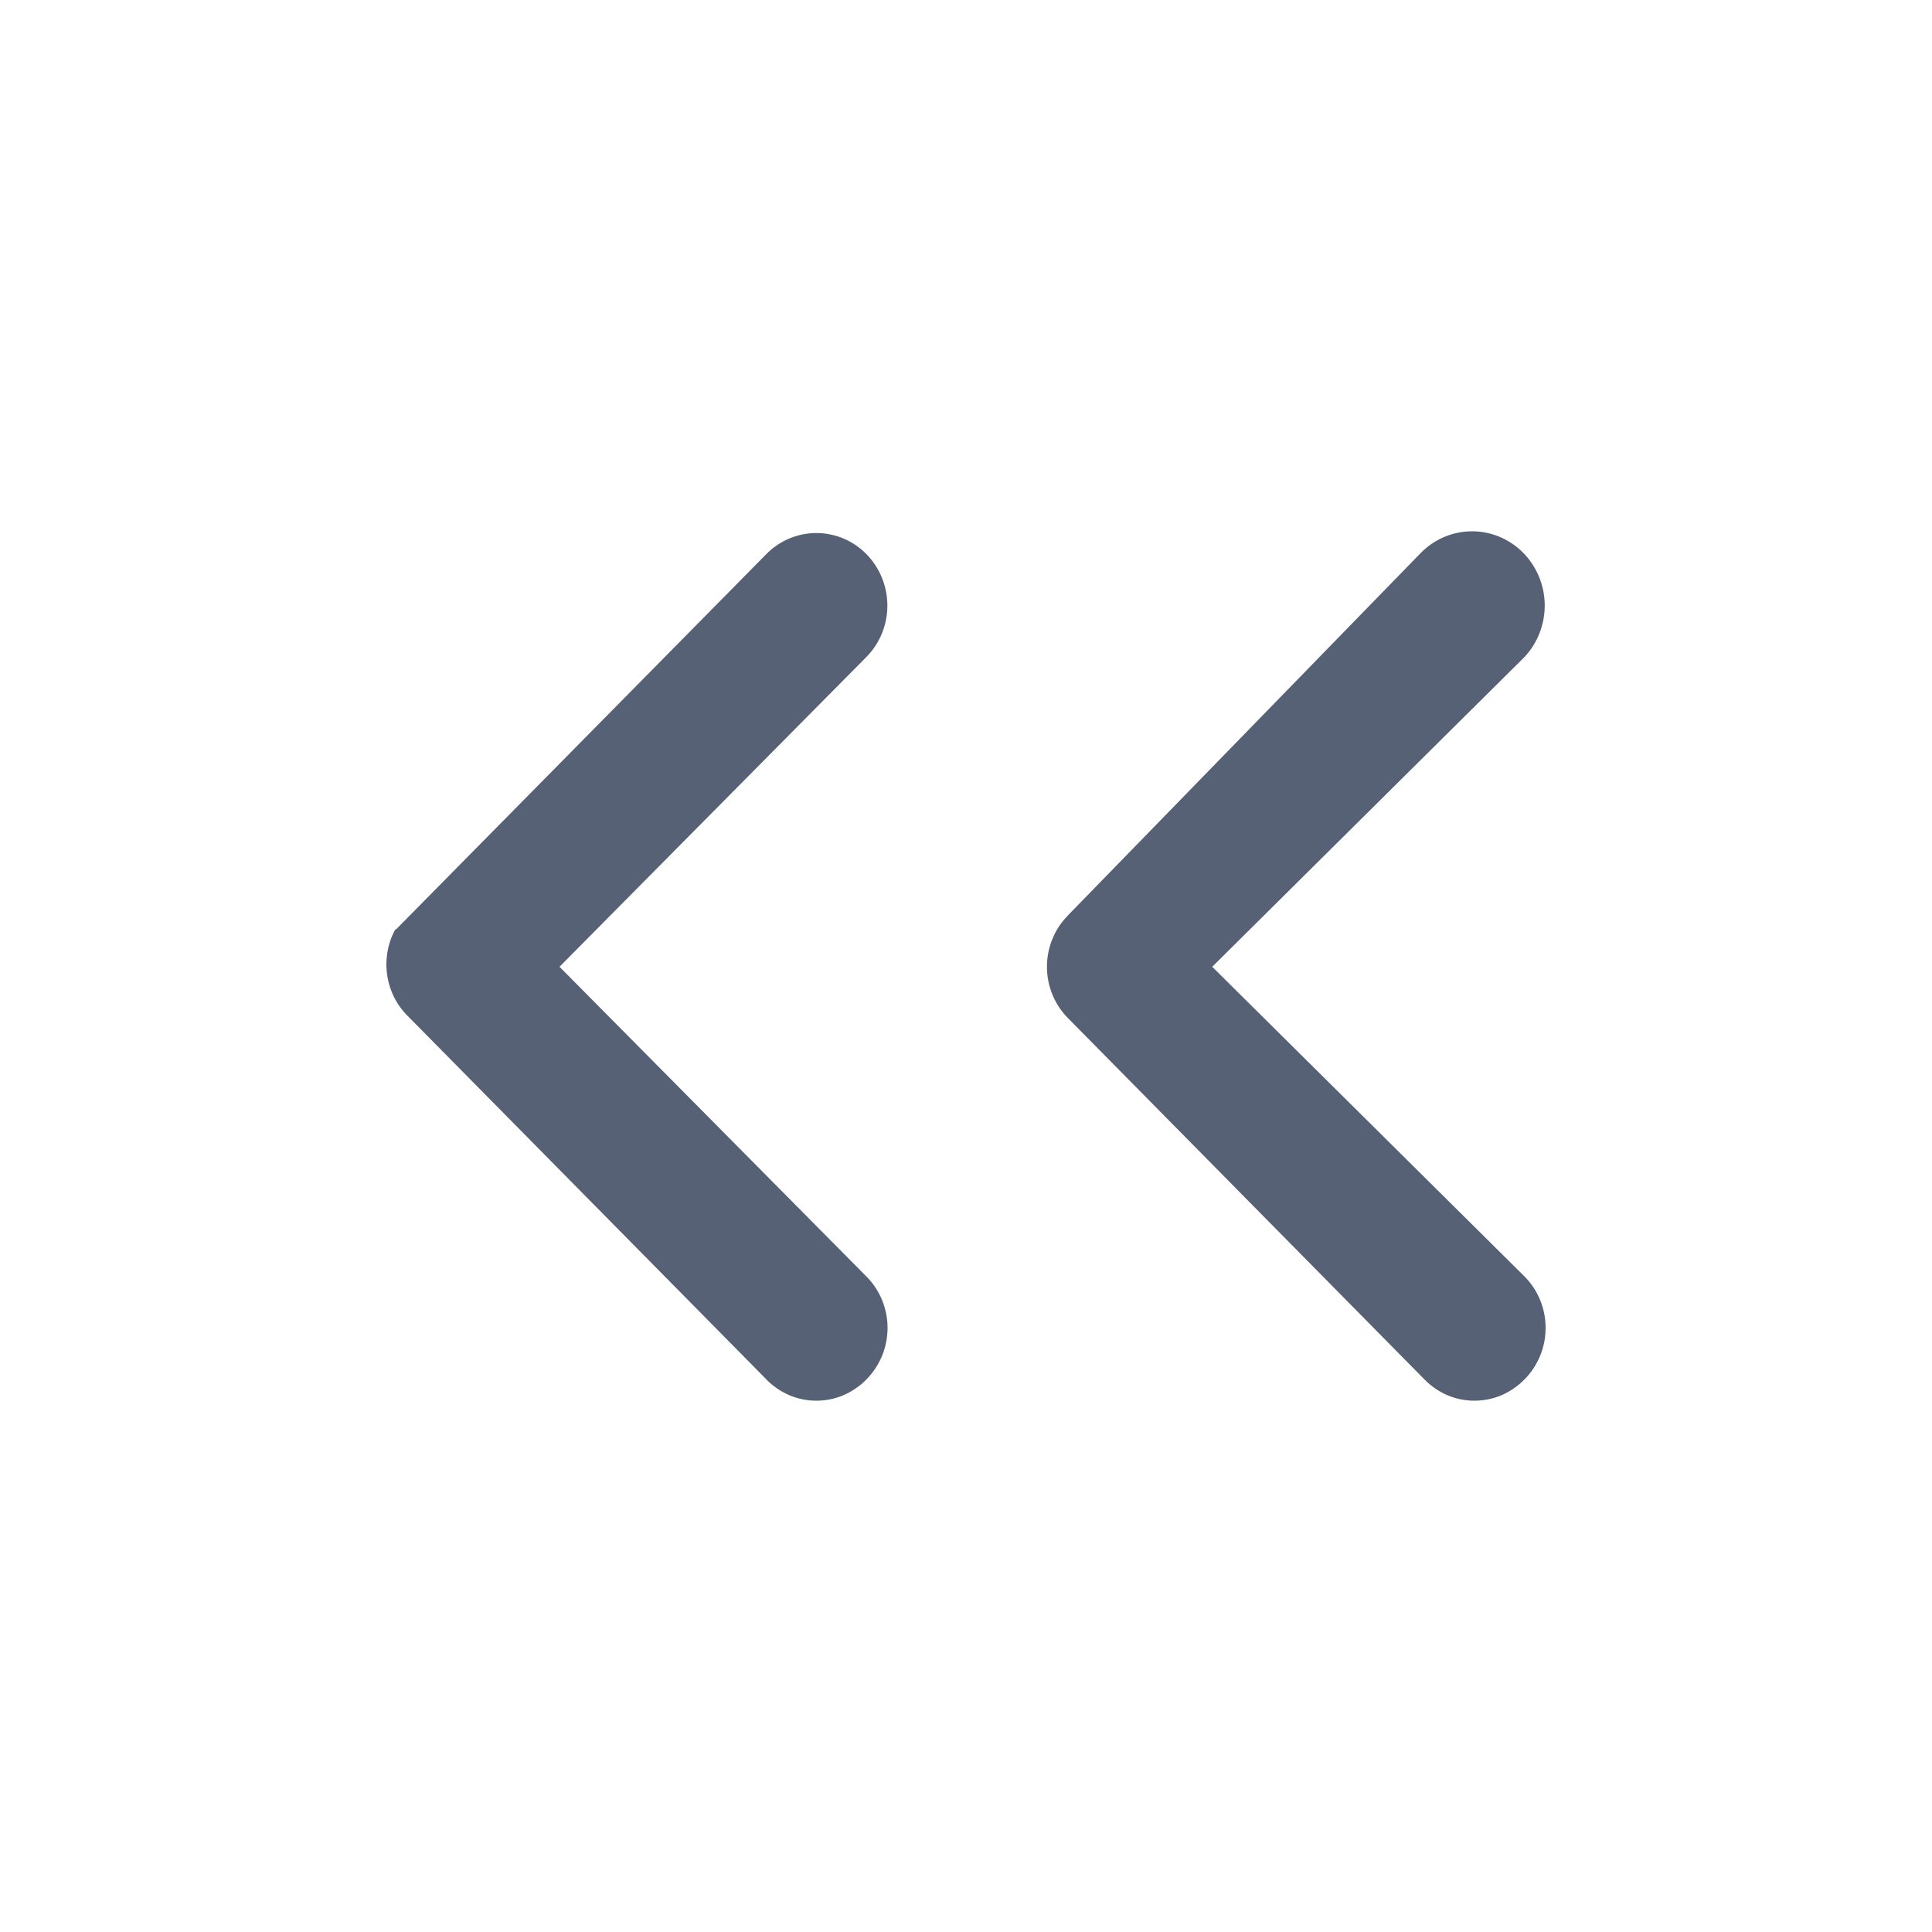 <svg width="20" height="20" viewBox="0 0 20 20" fill="none" xmlns="http://www.w3.org/2000/svg">
<path fill-rule="evenodd" clip-rule="evenodd" d="M15.228 5.5C15.031 5.503 14.841 5.585 14.702 5.73L11.059 9.472L11.056 9.476C10.987 9.545 10.932 9.627 10.895 9.719C10.857 9.81 10.838 9.908 10.838 10.008C10.838 10.107 10.857 10.206 10.895 10.297C10.932 10.388 10.987 10.471 11.056 10.54L11.057 10.541L14.746 14.28L14.748 14.282C14.816 14.351 14.896 14.406 14.985 14.444C15.073 14.481 15.168 14.5 15.263 14.5C15.359 14.5 15.453 14.481 15.542 14.444C15.63 14.406 15.711 14.351 15.779 14.282L15.782 14.279C15.851 14.21 15.905 14.127 15.943 14.036C15.981 13.944 16 13.846 16 13.746C16 13.647 15.981 13.549 15.943 13.457C15.906 13.366 15.851 13.284 15.783 13.215L15.782 13.214L12.549 10.008L15.779 6.804C15.917 6.658 15.993 6.463 15.991 6.258C15.988 6.052 15.904 5.857 15.761 5.715C15.617 5.574 15.426 5.497 15.228 5.5ZM7.934 5.735L4.098 9.623H4.091C4.075 9.652 4.061 9.682 4.049 9.713C4.014 9.806 3.998 9.905 4 10.004C4.003 10.104 4.025 10.201 4.065 10.292C4.105 10.382 4.163 10.463 4.233 10.53L4.239 10.536L7.934 14.28L7.935 14.282C8.003 14.351 8.084 14.406 8.173 14.444C8.261 14.481 8.356 14.5 8.451 14.5C8.546 14.5 8.641 14.481 8.729 14.444C8.818 14.406 8.899 14.351 8.967 14.282L8.97 14.279C9.038 14.21 9.093 14.127 9.131 14.036C9.168 13.944 9.188 13.846 9.188 13.746C9.188 13.647 9.168 13.549 9.131 13.457C9.093 13.366 9.038 13.283 8.969 13.214L5.792 10.008L8.968 6.802C9.107 6.662 9.186 6.47 9.186 6.269C9.186 6.068 9.107 5.876 8.968 5.735C8.83 5.595 8.644 5.518 8.451 5.518C8.258 5.518 8.072 5.595 7.934 5.735Z" fill="#576175"/>
</svg>
